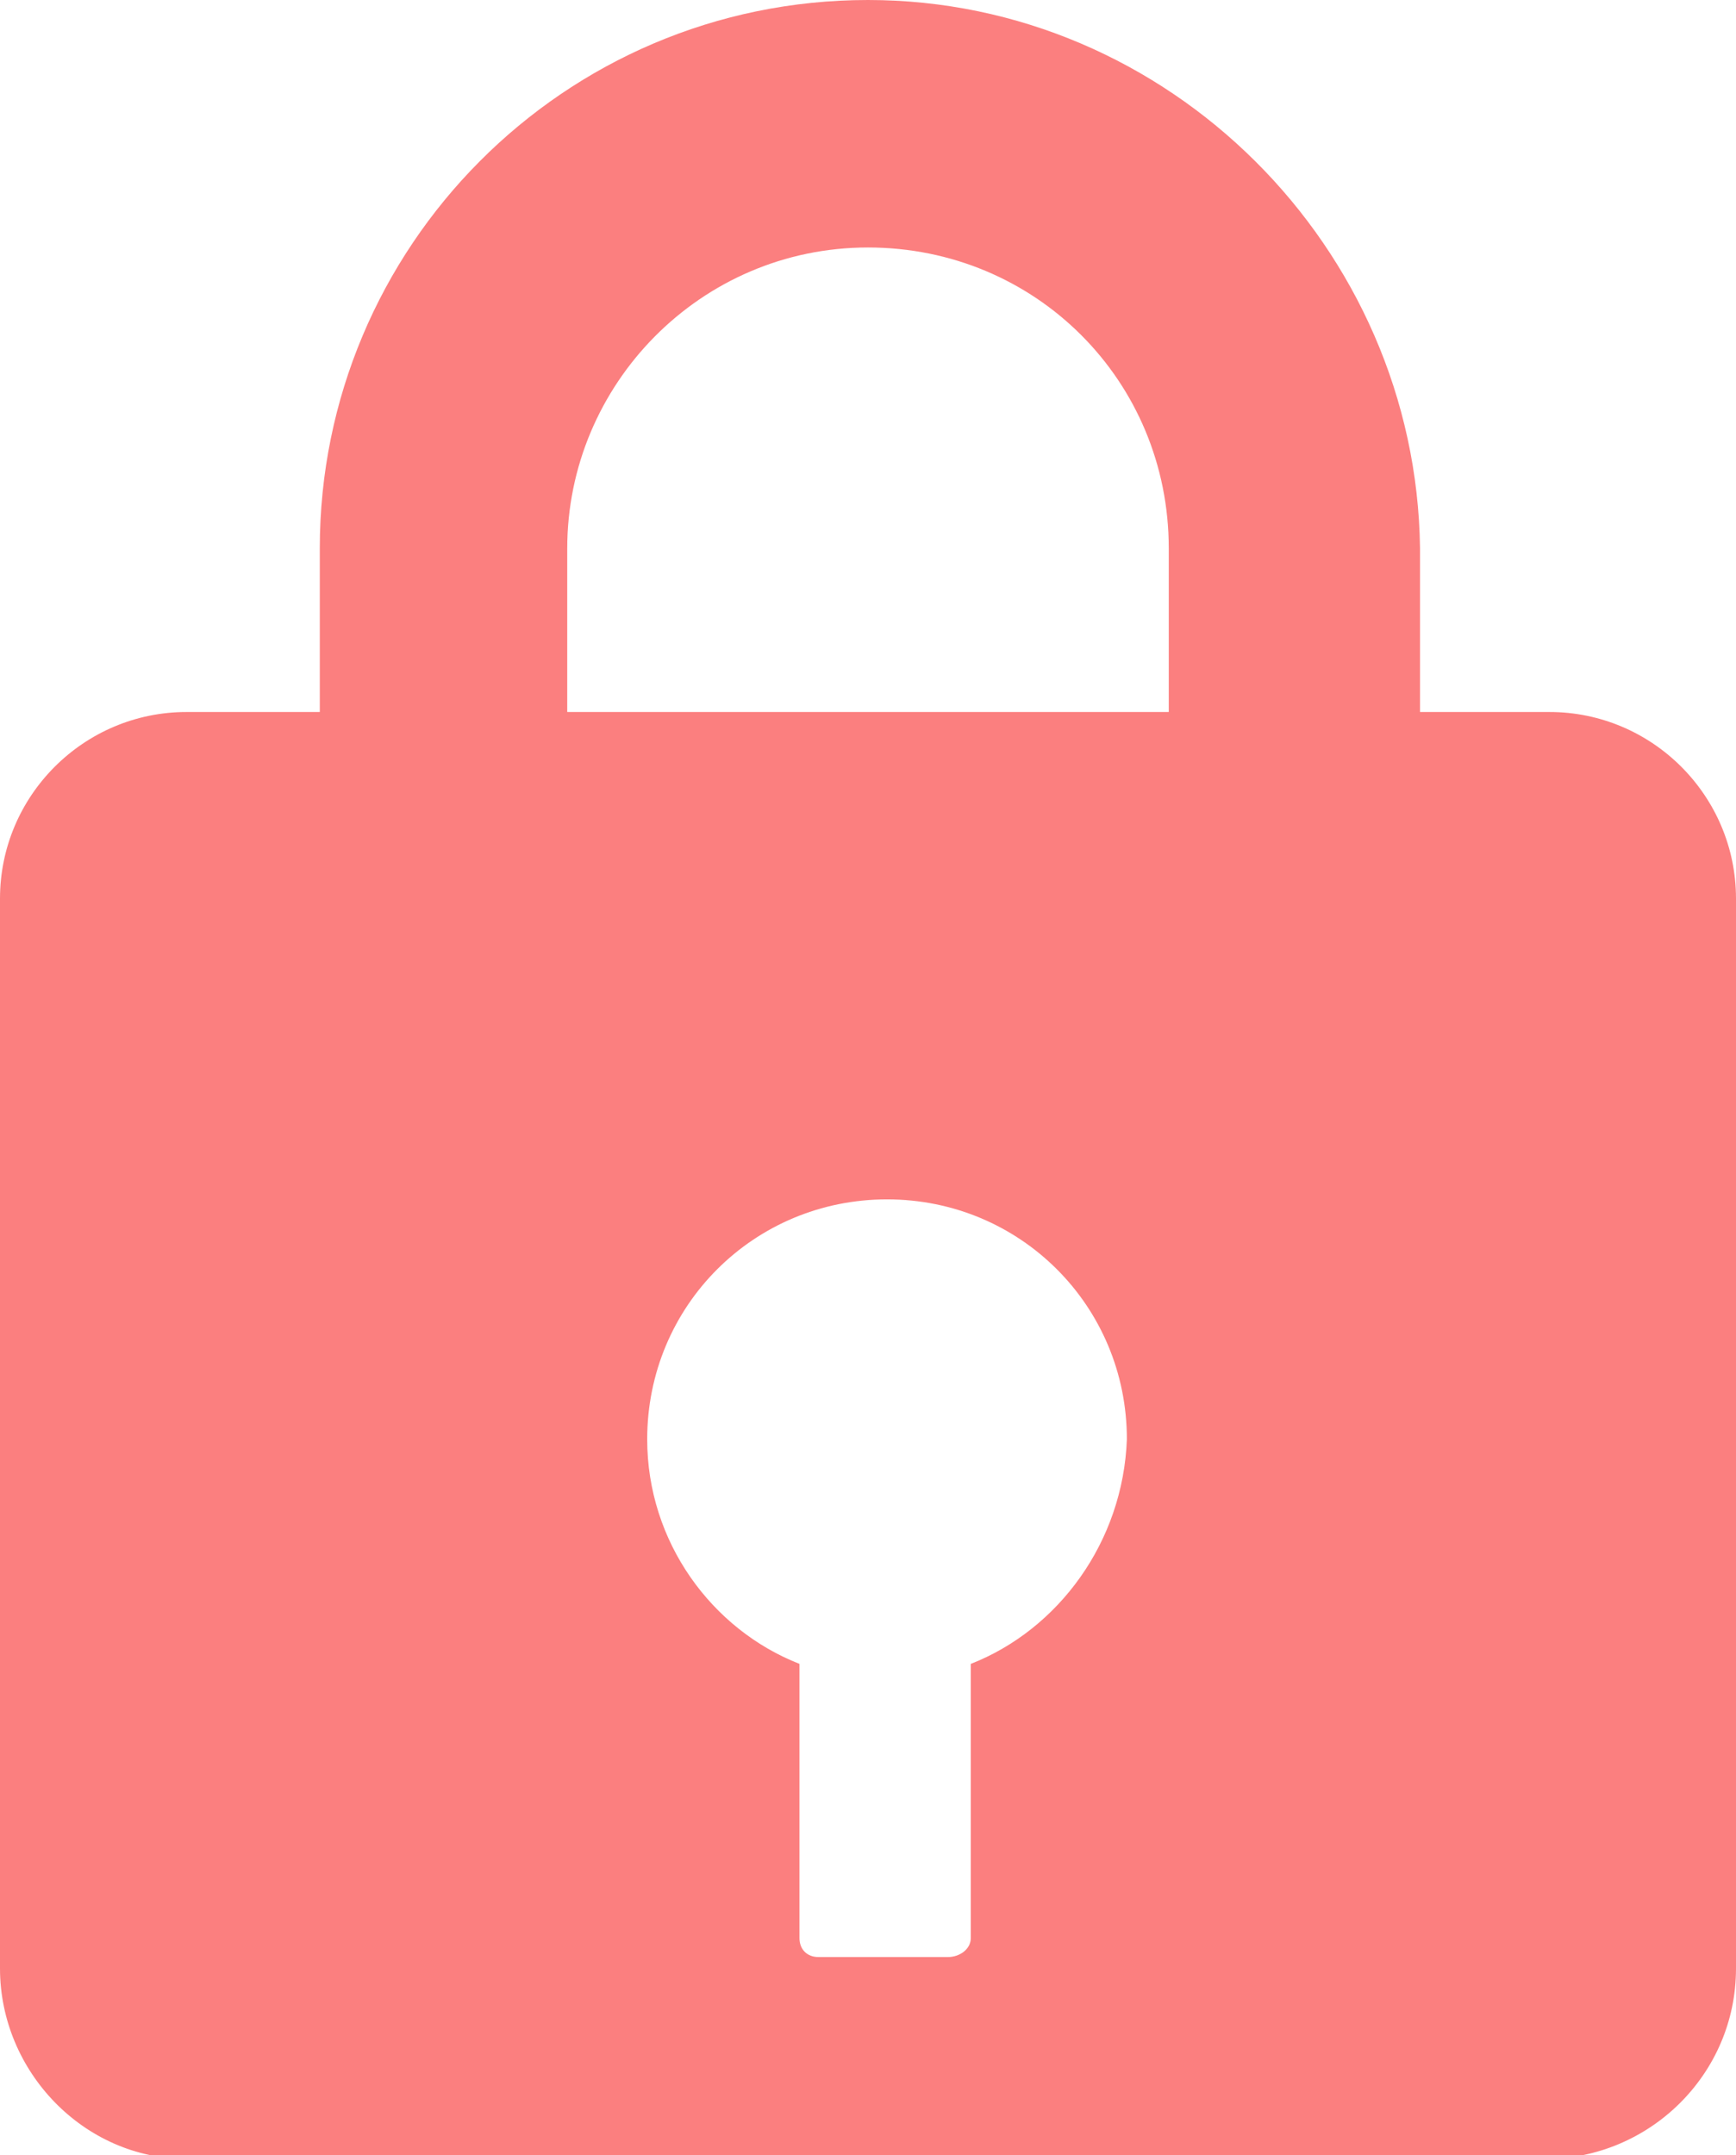 <?xml version="1.0" encoding="utf-8"?>
<!-- Generator: Adobe Illustrator 24.0.2, SVG Export Plug-In . SVG Version: 6.00 Build 0)  -->
<svg version="1.1" id="Слой_1" xmlns="http://www.w3.org/2000/svg" xmlns:xlink="http://www.w3.org/1999/xlink" x="0px" y="0px"
	 viewBox="0 0 45.6 56.6" style="enable-background:new 0 0 45.6 56.6;" xml:space="preserve">
<style type="text/css">
	.st0{opacity:0.5;}
	.st1{fill:#F70000;}
</style>
<g class="st0">
	<path class="st1" d="M40.7,18.7h-3.4v-4.3C37.2,6.5,30.7,0,22.8,0C14.8,0,8.4,6.5,8.4,14.4v4.3H4.9c-2.7,0-4.9,2.2-4.9,4.9v28.1
		c0,2.7,2.2,5,4.9,5h35.7c2.7,0,5-2.2,5-5V23.6C45.6,20.9,43.4,18.7,40.7,18.7z M14.9,14.4c0-4.3,3.5-7.9,7.9-7.9
		c4.4,0,7.9,3.5,7.9,7.9v4.3H14.9V14.4z M25.5,43.7v7.2c0,0.3-0.3,0.5-0.6,0.5h-3.4c-0.3,0-0.5-0.2-0.5-0.5v-7.2
		c-2.3-0.9-4-3.2-4-5.9c0-3.5,2.8-6.3,6.3-6.3c3.5,0,6.3,2.8,6.3,6.3C29.5,40.5,27.8,42.8,25.5,43.7z"/>
</g>
</svg>
